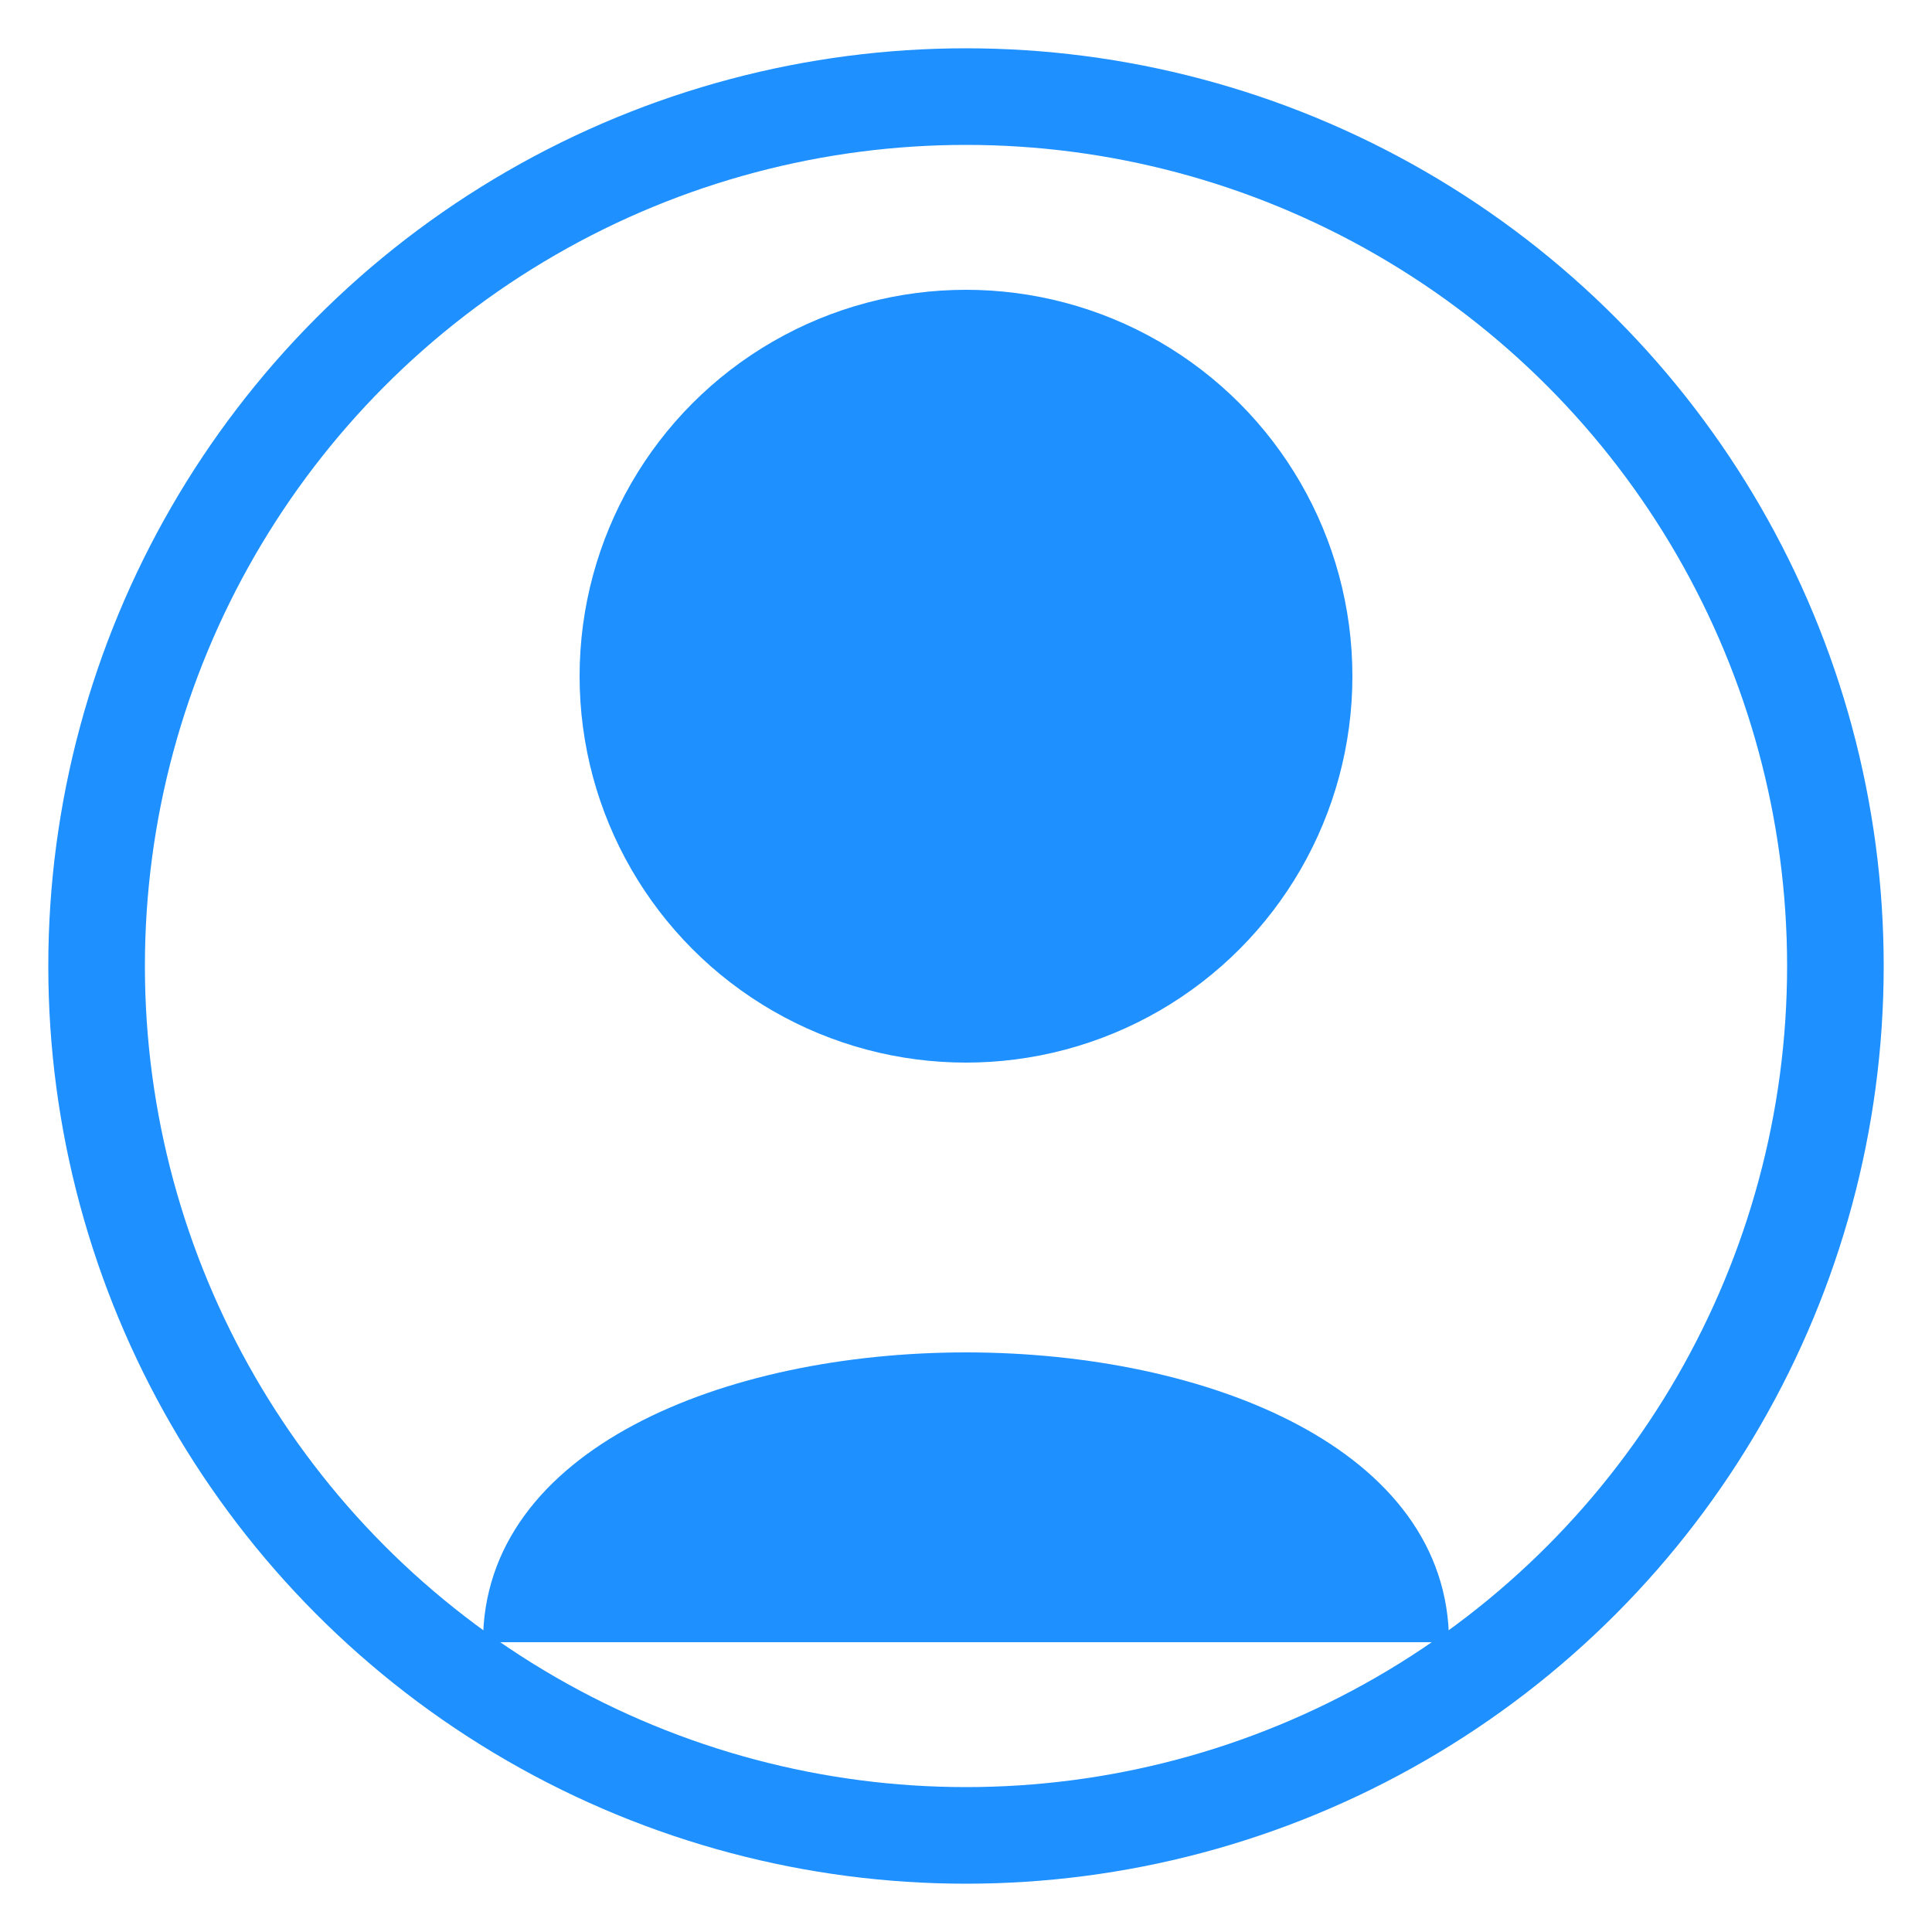 <svg xmlns="http://www.w3.org/2000/svg" viewBox="0 0 100 100">
  <circle cx="50" cy="35" r="20" fill="#1E90FF"/>
  <path d="M25,85 C25,65 75,65 75,85" fill="#1E90FF"/>
  <circle cx="50" cy="50" r="45" fill="none" stroke="#1E90FF" stroke-width="5"/>
</svg>